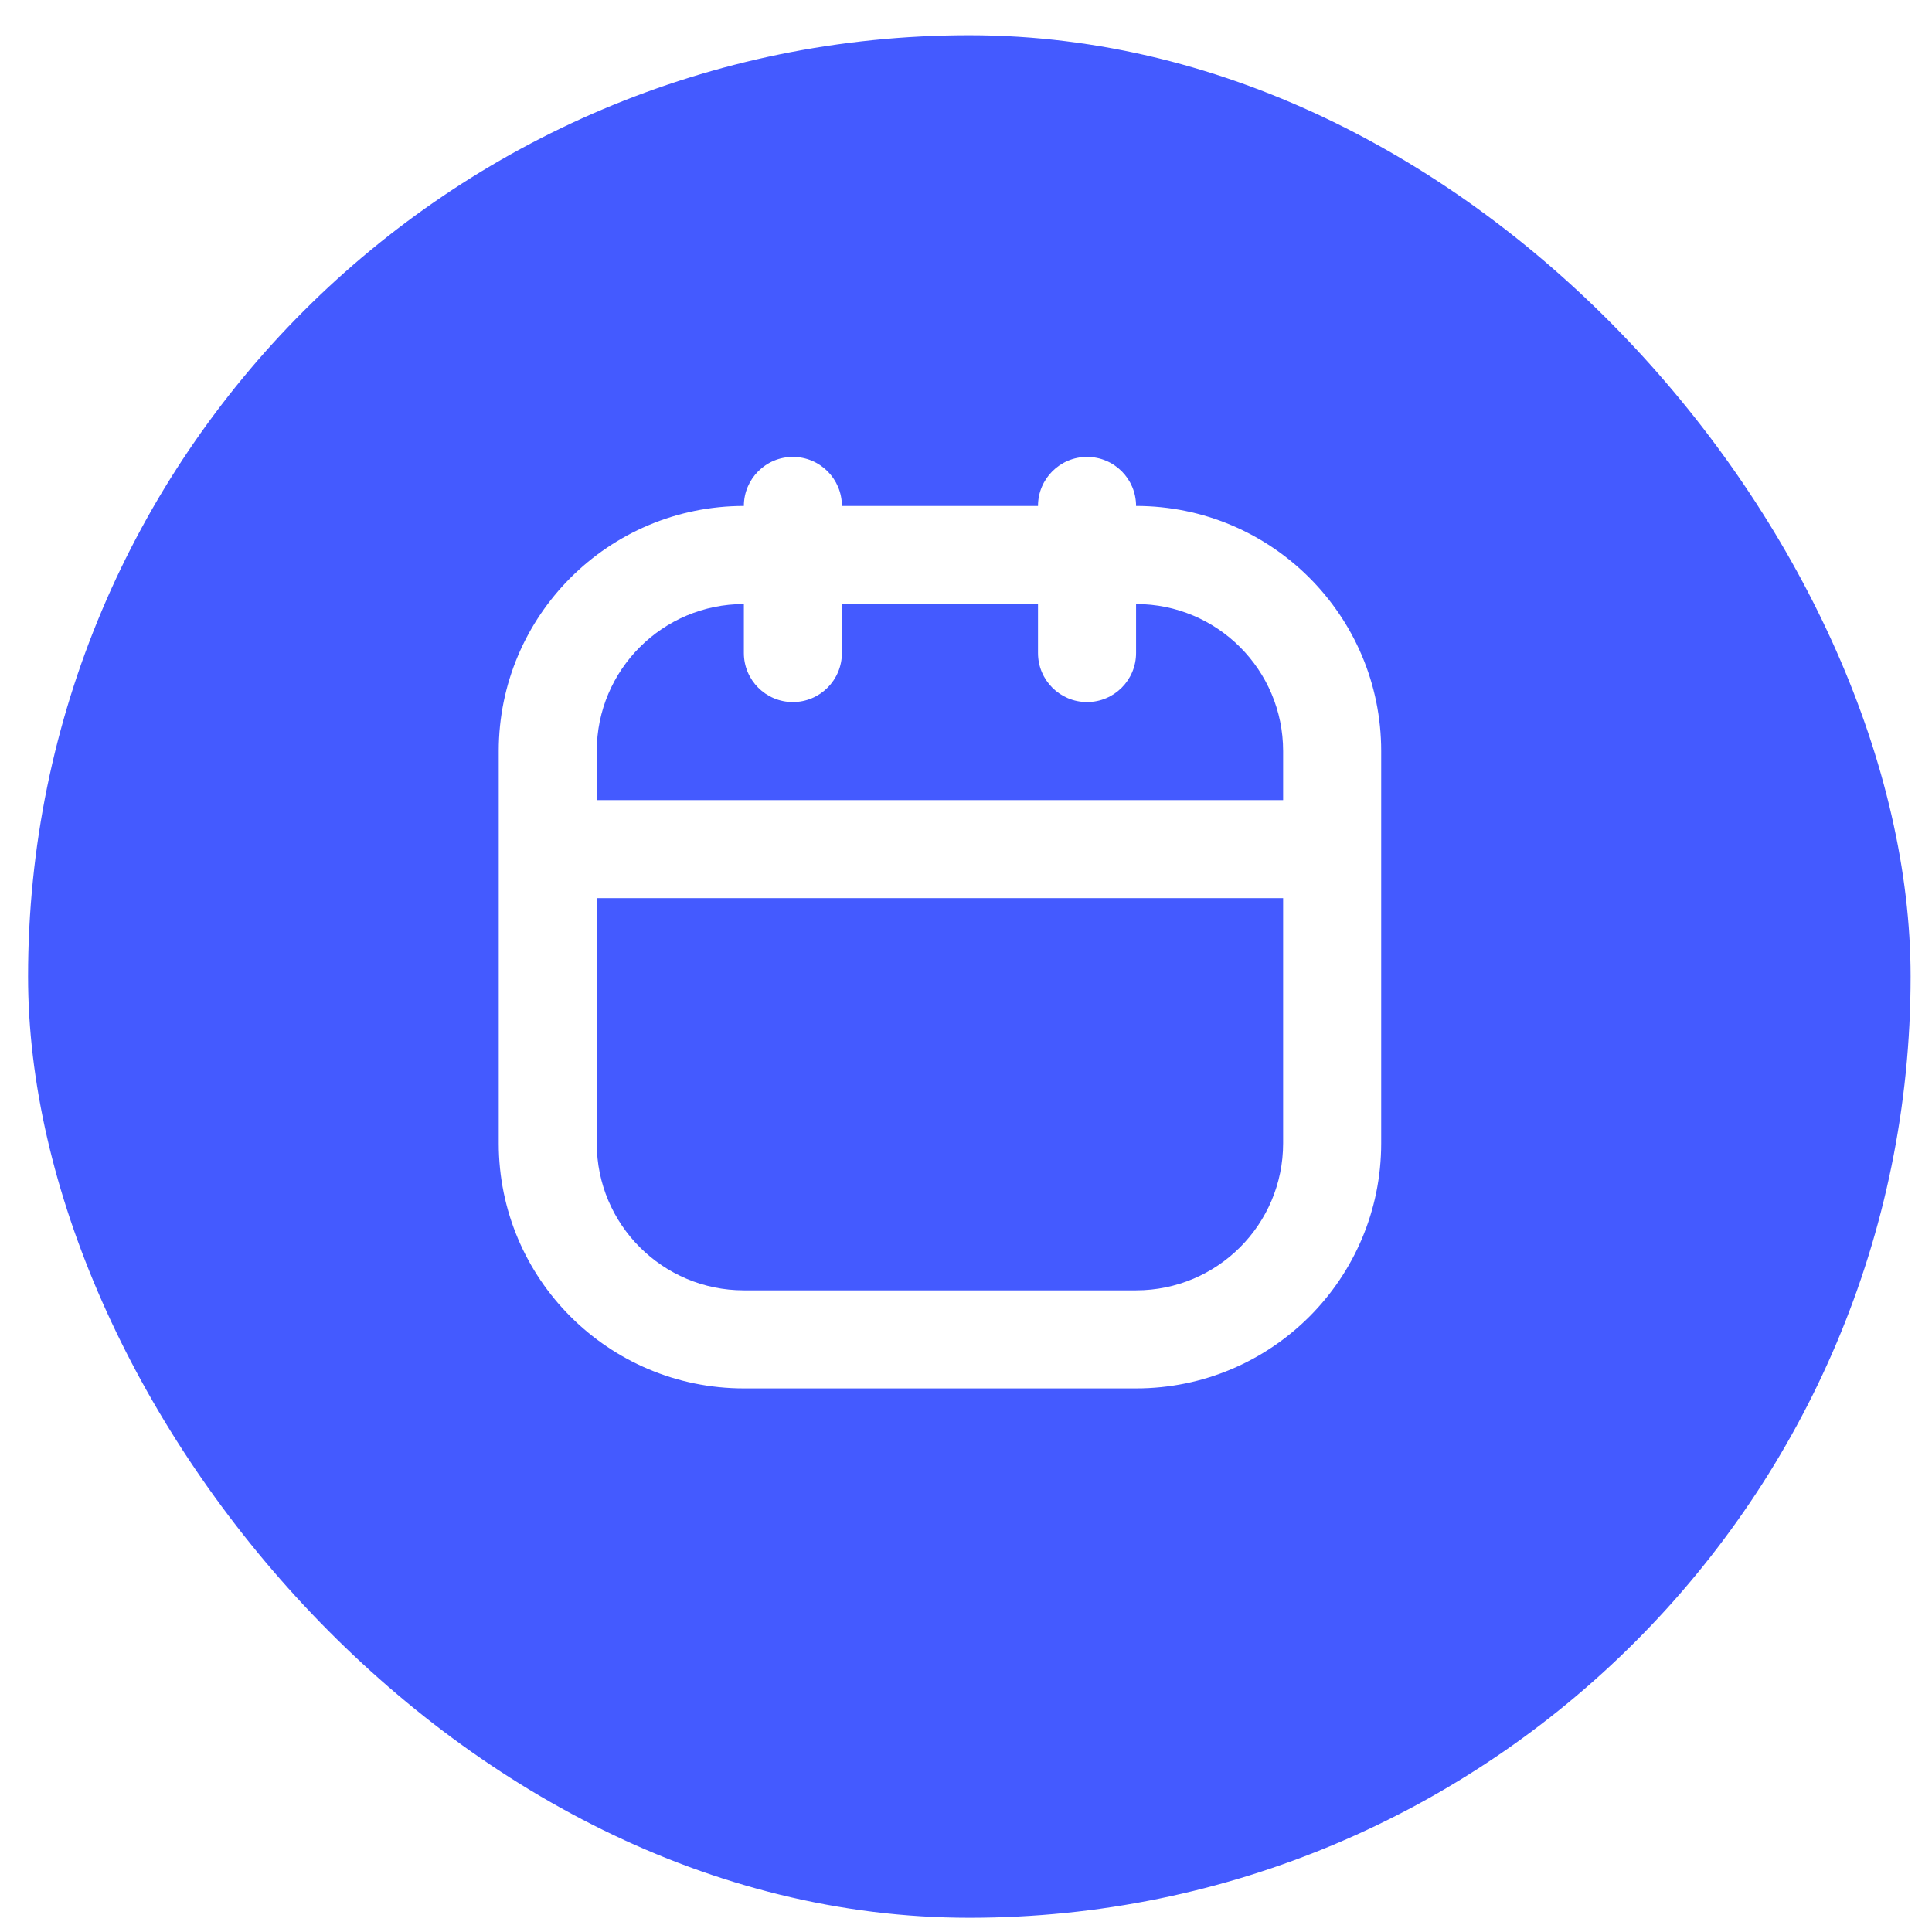 <svg width="42" height="42" viewBox="0 0 42 42" fill="none" xmlns="http://www.w3.org/2000/svg">
<g filter="url(#filter0_ii_406_10905)">
<rect x="0.61" y="0.766" width="40.925" height="40.925" rx="20.463" fill="#445AFF"/>
<g clip-path="url(#clip0_406_10905)">
<g filter="url(#filter1_di_406_10905)">
<path fill-rule="evenodd" clip-rule="evenodd" d="M18.941 11.638C18.941 11.049 18.464 10.572 17.875 10.572C17.287 10.572 16.81 11.049 16.81 11.638C13.867 11.638 11.481 14.024 11.481 16.967V25.493C11.481 28.436 13.867 30.822 16.81 30.822H25.336C28.279 30.822 30.665 28.436 30.665 25.493V16.967C30.665 14.024 28.279 11.638 25.336 11.638C25.336 11.049 24.859 10.572 24.27 10.572C23.681 10.572 23.204 11.049 23.204 11.638H18.941ZM28.533 18.033V16.967C28.533 15.201 27.102 13.77 25.336 13.77V14.835C25.336 15.424 24.859 15.901 24.27 15.901C23.681 15.901 23.204 15.424 23.204 14.835V13.77H18.941V14.835C18.941 15.424 18.464 15.901 17.875 15.901C17.287 15.901 16.81 15.424 16.81 14.835V13.77C15.044 13.77 13.612 15.201 13.612 16.967V18.033H28.533ZM13.612 20.164V25.493C13.612 27.259 15.044 28.69 16.81 28.69H25.336C27.102 28.69 28.533 27.259 28.533 25.493V20.164H13.612Z" fill="white"/>
</g>
</g>
</g>
<defs>
<filter id="filter0_ii_406_10905" x="-3.227" y="-3.071" width="48.599" height="48.599" filterUnits="userSpaceOnUse" color-interpolation-filters="sRGB">
<feFlood flood-opacity="0" result="BackgroundImageFix"/>
<feBlend mode="normal" in="SourceGraphic" in2="BackgroundImageFix" result="shape"/>
<feColorMatrix in="SourceAlpha" type="matrix" values="0 0 0 0 0 0 0 0 0 0 0 0 0 0 0 0 0 0 127 0" result="hardAlpha"/>
<feOffset dx="-3.837" dy="-3.837"/>
<feGaussianBlur stdDeviation="1.918"/>
<feComposite in2="hardAlpha" operator="arithmetic" k2="-1" k3="1"/>
<feColorMatrix type="matrix" values="0 0 0 0 0.106 0 0 0 0 0.106 0 0 0 0 0.106 0 0 0 0.15 0"/>
<feBlend mode="normal" in2="shape" result="effect1_innerShadow_406_10905"/>
<feColorMatrix in="SourceAlpha" type="matrix" values="0 0 0 0 0 0 0 0 0 0 0 0 0 0 0 0 0 0 127 0" result="hardAlpha"/>
<feOffset dx="3.837" dy="3.837"/>
<feGaussianBlur stdDeviation="1.918"/>
<feComposite in2="hardAlpha" operator="arithmetic" k2="-1" k3="1"/>
<feColorMatrix type="matrix" values="0 0 0 0 1 0 0 0 0 1 0 0 0 0 1 0 0 0 0.15 0"/>
<feBlend mode="normal" in2="effect1_innerShadow_406_10905" result="effect2_innerShadow_406_10905"/>
</filter>
<filter id="filter1_di_406_10905" x="7.644" y="6.736" width="26.857" height="27.924" filterUnits="userSpaceOnUse" color-interpolation-filters="sRGB">
<feFlood flood-opacity="0" result="BackgroundImageFix"/>
<feColorMatrix in="SourceAlpha" type="matrix" values="0 0 0 0 0 0 0 0 0 0 0 0 0 0 0 0 0 0 127 0" result="hardAlpha"/>
<feOffset/>
<feGaussianBlur stdDeviation="1.918"/>
<feColorMatrix type="matrix" values="0 0 0 0 0.106 0 0 0 0 0.106 0 0 0 0 0.106 0 0 0 0.15 0"/>
<feBlend mode="normal" in2="BackgroundImageFix" result="effect1_dropShadow_406_10905"/>
<feBlend mode="normal" in="SourceGraphic" in2="effect1_dropShadow_406_10905" result="shape"/>
<feColorMatrix in="SourceAlpha" type="matrix" values="0 0 0 0 0 0 0 0 0 0 0 0 0 0 0 0 0 0 127 0" result="hardAlpha"/>
<feOffset dx="-0.639" dy="-0.639"/>
<feGaussianBlur stdDeviation="0.959"/>
<feComposite in2="hardAlpha" operator="arithmetic" k2="-1" k3="1"/>
<feColorMatrix type="matrix" values="0 0 0 0 0.106 0 0 0 0 0.106 0 0 0 0 0.106 0 0 0 0.15 0"/>
<feBlend mode="normal" in2="shape" result="effect2_innerShadow_406_10905"/>
</filter>
<clipPath id="clip0_406_10905">
<rect width="25.578" height="25.578" fill="white" transform="translate(8.283 8.441)"/>
</clipPath>
</defs>
</svg>
